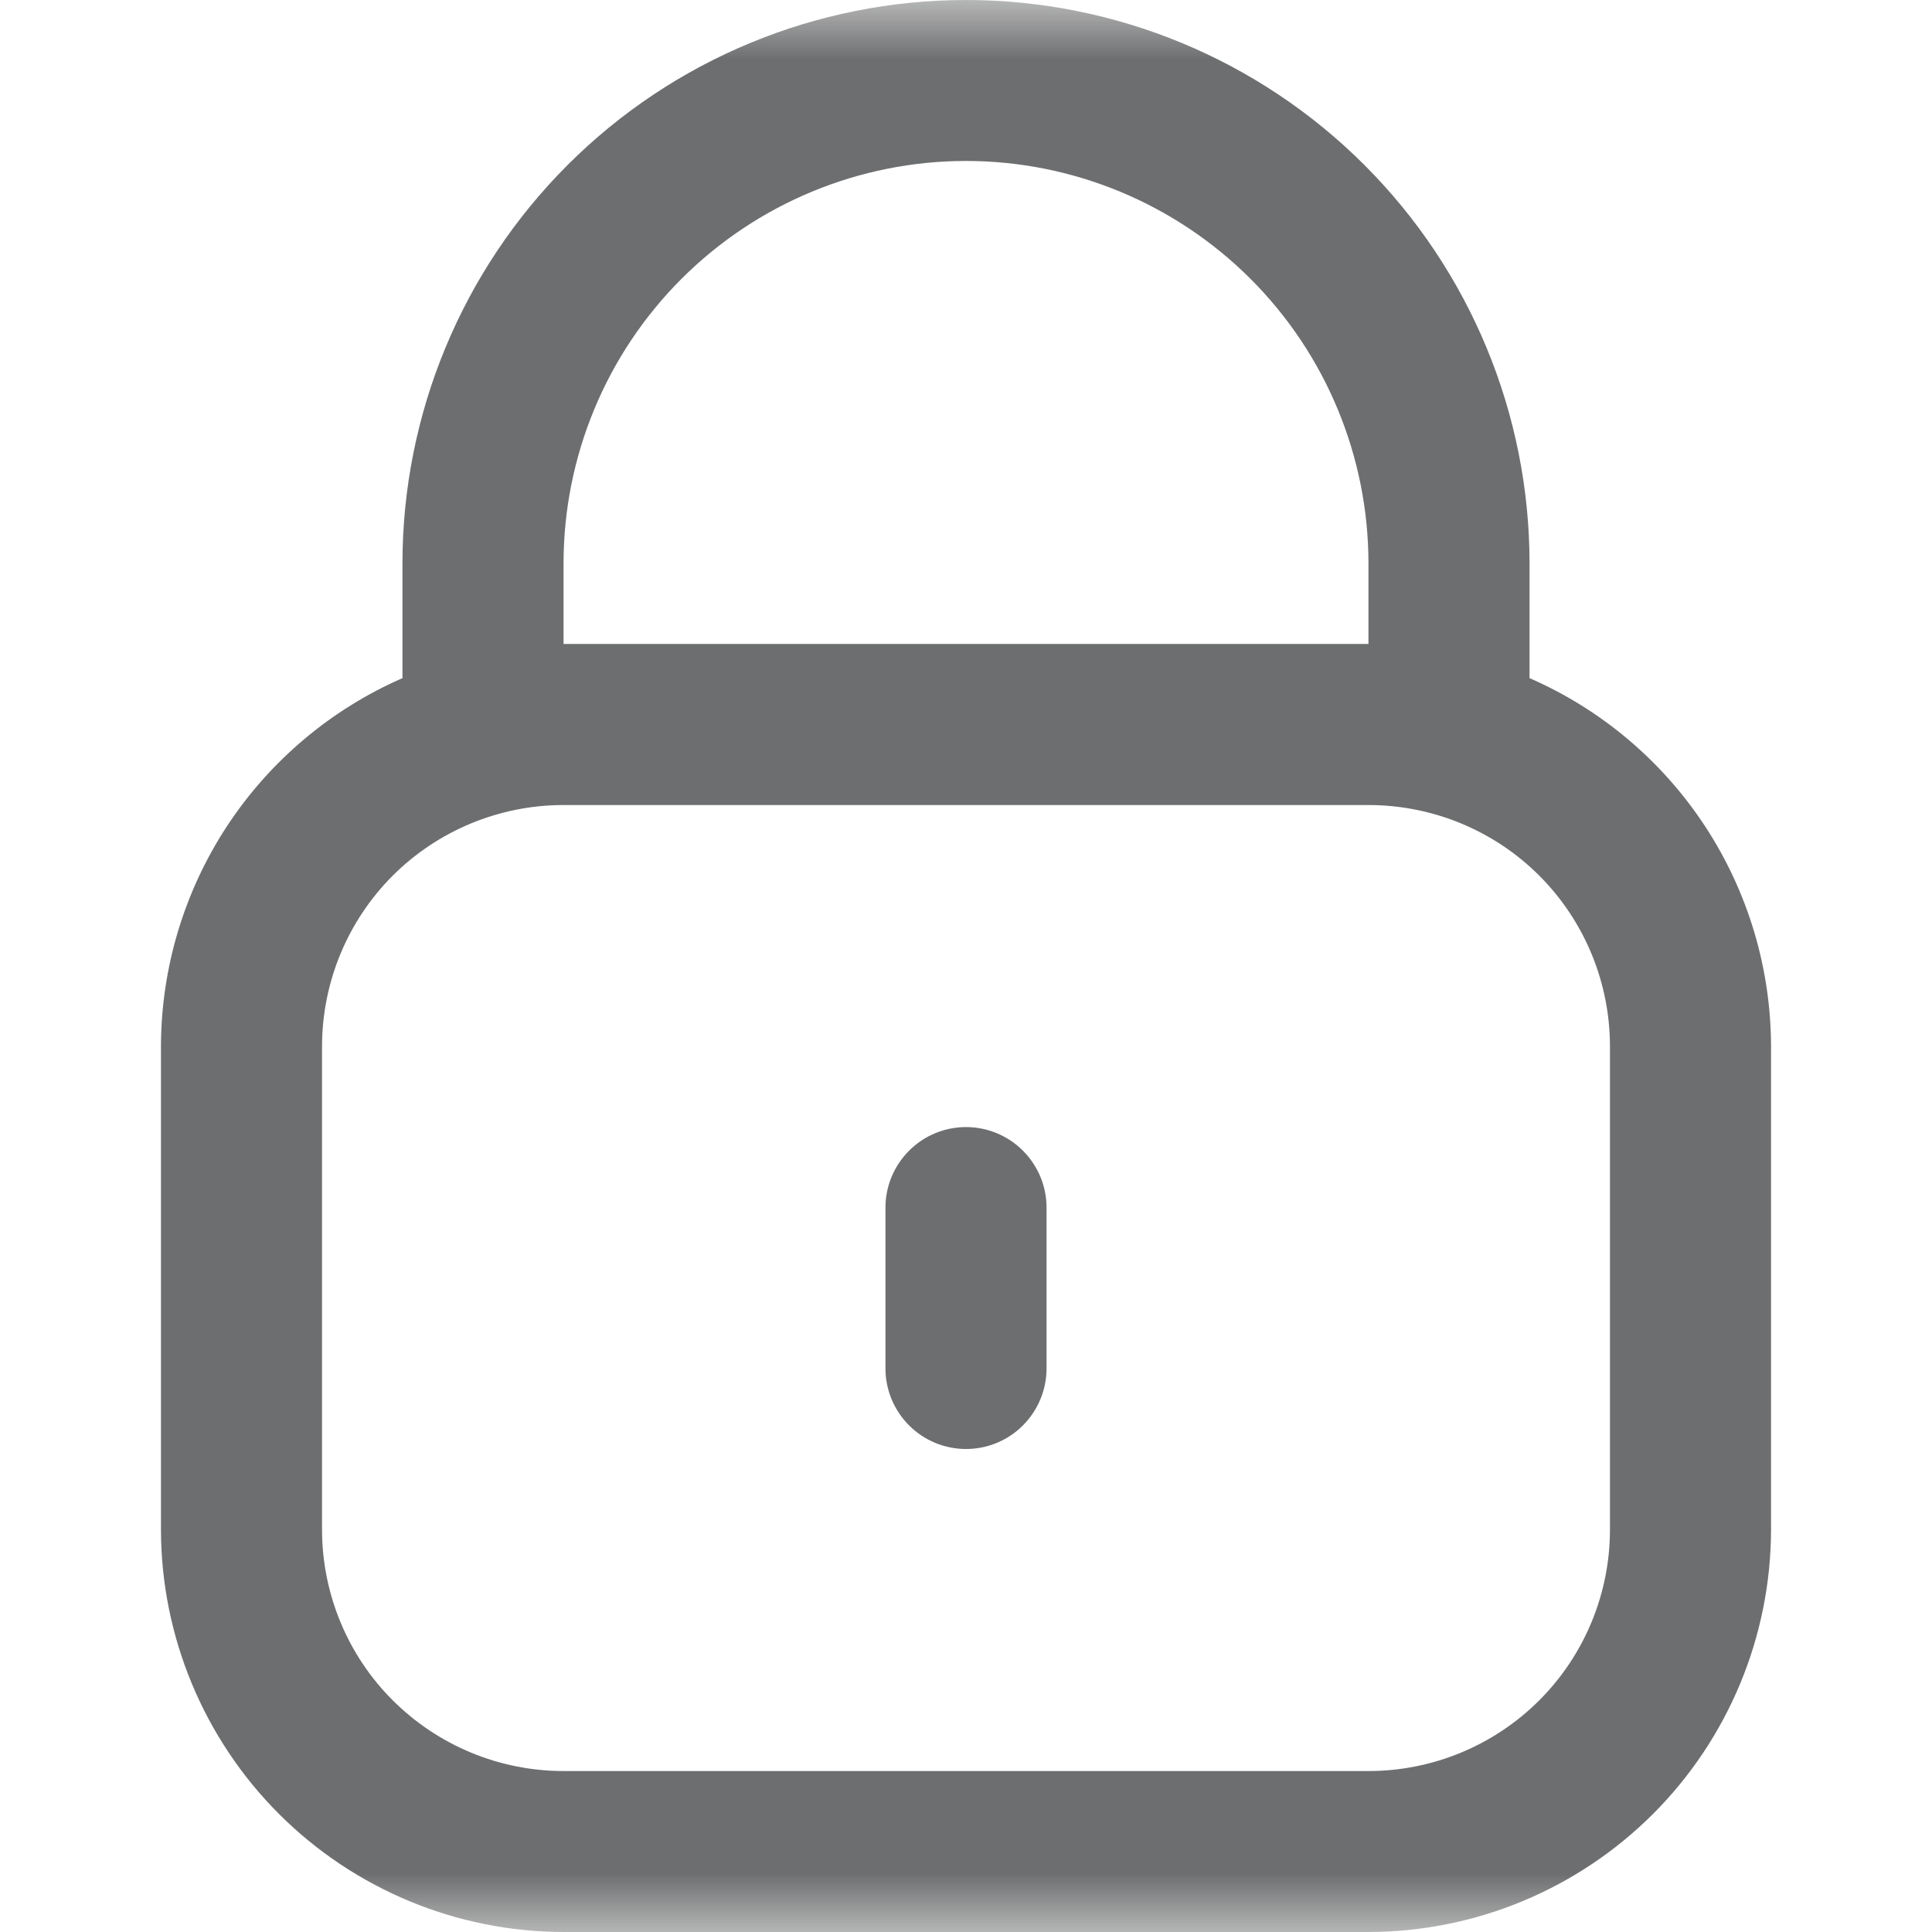 <svg width="16" height="16" viewBox="0 0 16 16" fill="none" xmlns="http://www.w3.org/2000/svg">
<g clip-path="url(#clip0_1240_1201)">
<mask id="mask0_1240_1201" style="mask-type:luminance" maskUnits="userSpaceOnUse" x="0" y="0" width="16" height="16">
<path d="M16 0H0V16H16V0Z" fill="white"/>
</mask>
<g mask="url(#mask0_1240_1201)">
<path d="M12.667 5.616V4.667C12.667 3.429 12.175 2.242 11.3 1.367C10.425 0.492 9.238 0 8 0C6.762 0 5.575 0.492 4.7 1.367C3.825 2.242 3.333 3.429 3.333 4.667V5.616C2.74 5.875 2.234 6.302 1.879 6.843C1.524 7.385 1.334 8.019 1.333 8.667V12.667C1.334 13.55 1.686 14.398 2.311 15.023C2.936 15.647 3.783 15.999 4.667 16H11.333C12.217 15.999 13.064 15.647 13.689 15.023C14.314 14.398 14.666 13.55 14.667 12.667V8.667C14.666 8.019 14.476 7.385 14.121 6.843C13.766 6.302 13.261 5.875 12.667 5.616ZM4.667 4.667C4.667 3.783 5.018 2.935 5.643 2.31C6.268 1.685 7.116 1.333 8 1.333C8.884 1.333 9.732 1.685 10.357 2.31C10.982 2.935 11.333 3.783 11.333 4.667V5.333H4.667V4.667ZM13.333 12.667C13.333 13.197 13.123 13.706 12.748 14.081C12.373 14.456 11.864 14.667 11.333 14.667H4.667C4.136 14.667 3.628 14.456 3.252 14.081C2.877 13.706 2.667 13.197 2.667 12.667V8.667C2.667 8.136 2.877 7.628 3.252 7.252C3.628 6.877 4.136 6.667 4.667 6.667H11.333C11.864 6.667 12.373 6.877 12.748 7.252C13.123 7.628 13.333 8.136 13.333 8.667V12.667Z" fill="#6D6E6F"/>
<path d="M8 9.334C7.823 9.334 7.654 9.404 7.529 9.529C7.404 9.654 7.333 9.823 7.333 10V11.334C7.333 11.51 7.404 11.68 7.529 11.805C7.654 11.93 7.823 12 8 12C8.177 12 8.346 11.93 8.471 11.805C8.596 11.68 8.667 11.51 8.667 11.334V10C8.667 9.823 8.596 9.654 8.471 9.529C8.346 9.404 8.177 9.334 8 9.334Z" fill="#6D6E6F"/>
</g>
</g>
<defs>
<clipPath id="clip0_1240_1201">
<rect width="16" height="16" fill="white"/>
</clipPath>
</defs>
</svg>
